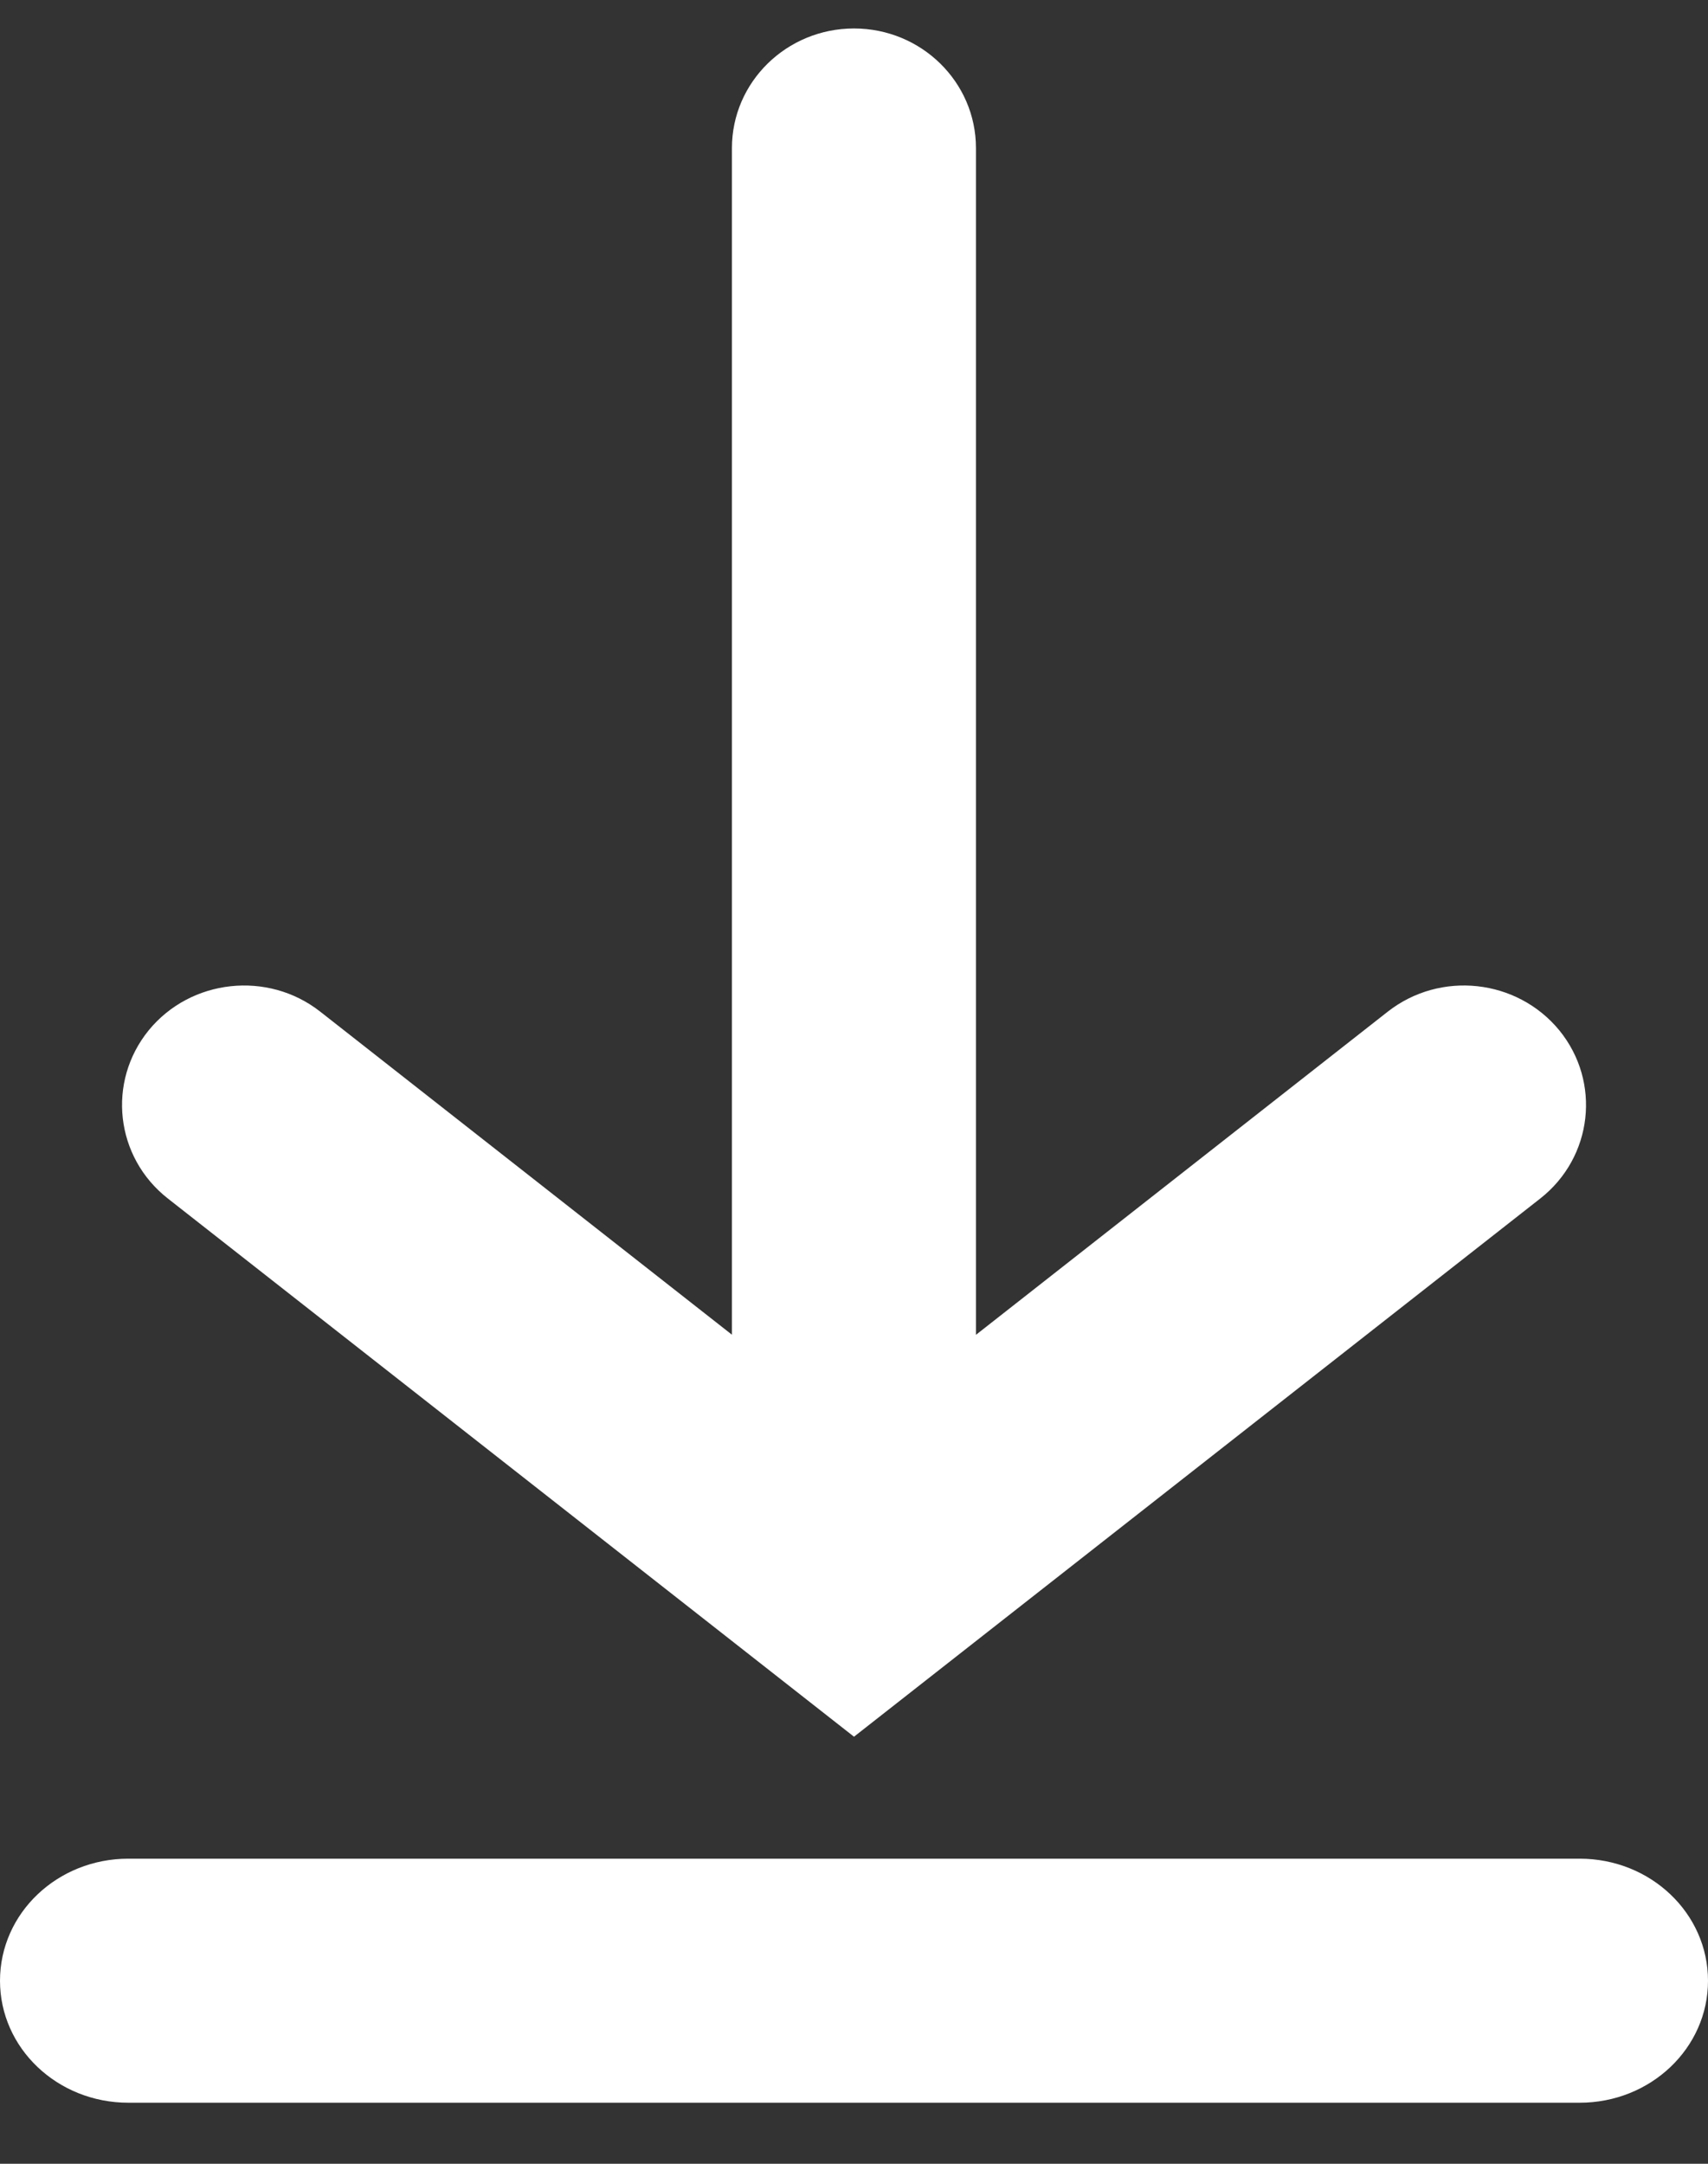 <svg width="15" height="19" viewBox="0 0 15 19" fill="none" xmlns="http://www.w3.org/2000/svg">
<rect x="0" y="0" width="15" height="19" fill="#333333" stroke="none"/>
<path fill-rule="evenodd" clip-rule="evenodd" d="M13.873 16.321H1.127C0.504 16.321 0 16.8 0 17.393C0 17.985 0.504 18.464 1.127 18.464H13.873C14.496 18.464 15 17.985 15 17.393C15 16.8 14.496 16.321 13.873 16.321ZM1.474 10.524C1.012 10.162 0.937 9.501 1.306 9.047C1.676 8.595 2.352 8.522 2.812 8.883L6.428 11.72V1.3C6.428 0.721 6.908 0.25 7.5 0.25C8.092 0.25 8.571 0.721 8.571 1.3V11.721L12.188 8.883C12.651 8.521 13.323 8.596 13.694 9.047C14.064 9.501 13.988 10.162 13.527 10.524L7.5 15.25L1.474 10.524Z" fill="white"/>
</svg>

